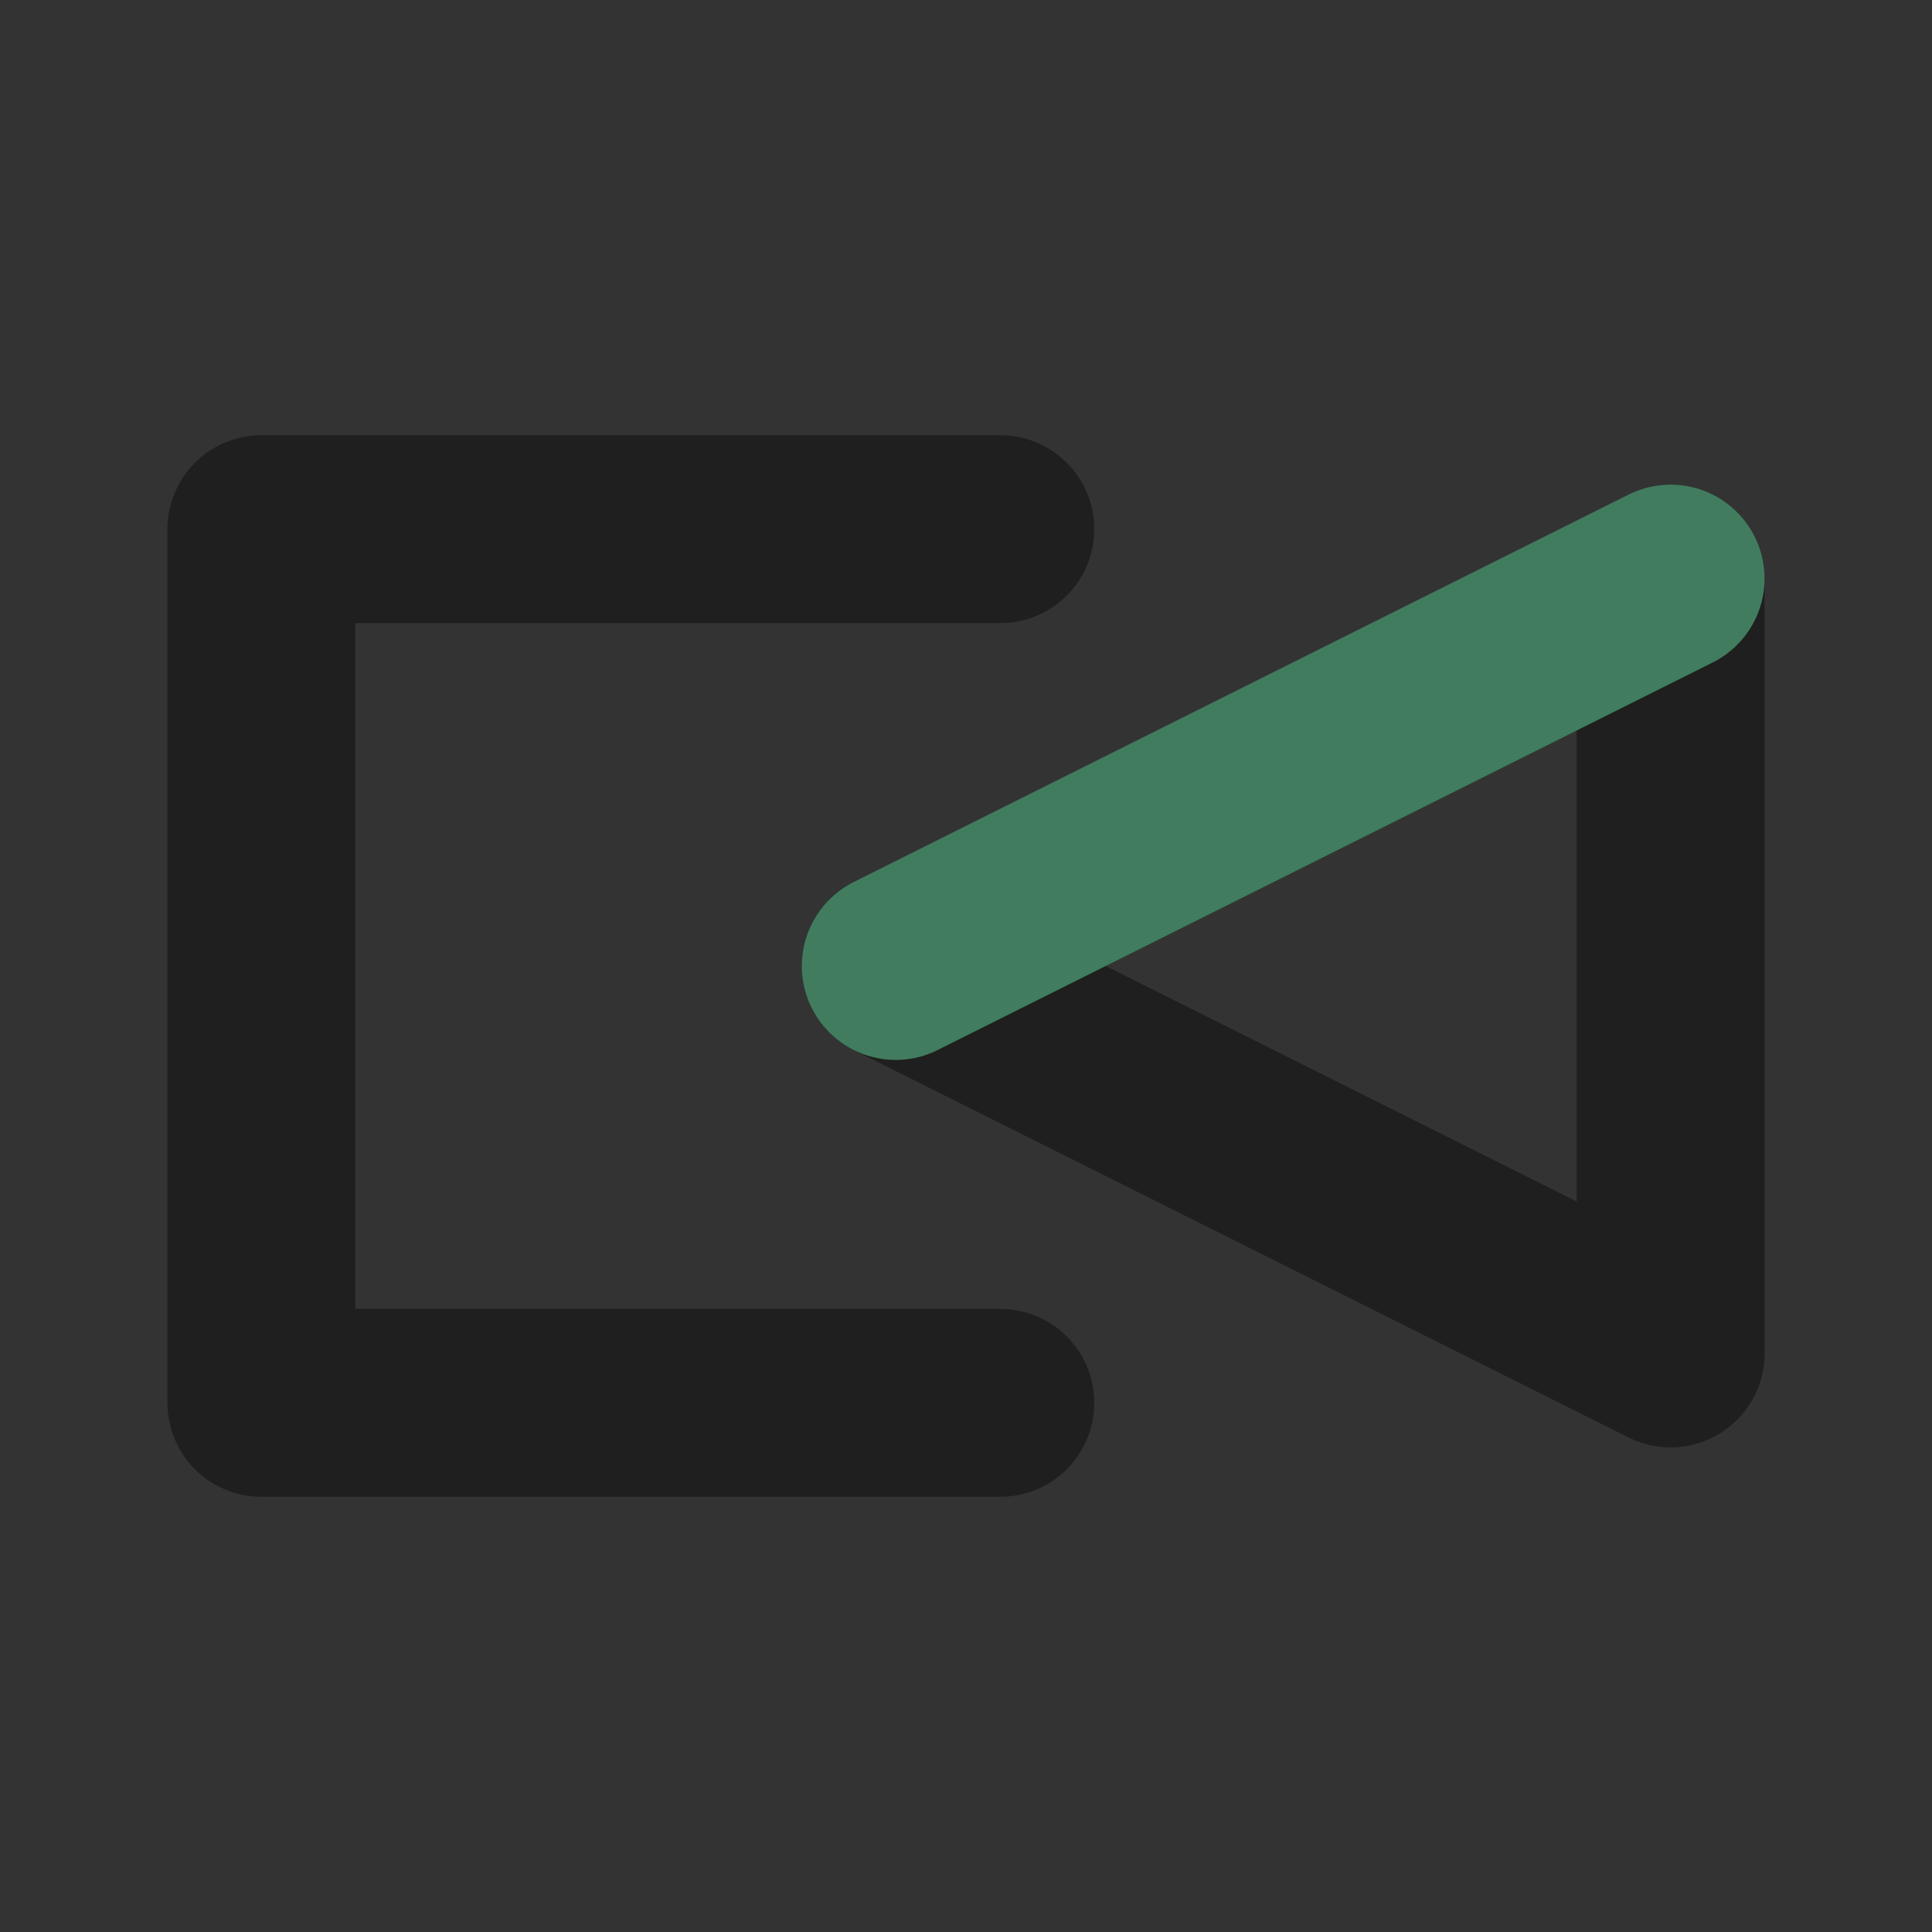 <svg xmlns="http://www.w3.org/2000/svg" viewBox="0 0 36 36" xmlns:v="https://vecta.io/nano"><rect x="0" y="0" width="36" height="36" fill="#333333" stroke="none"/><path d="M18.64 26.14H4.87V9.86h13.77m12.49.92v14.44L16.69 18" fill="none" stroke-linecap="round" stroke-linejoin="round" stroke-width="3.5" stroke="#1f1f1f"/><path d="M16.69 18l14.44-7.22" fill="#fff" stroke="#417c5e" stroke-linecap="round" stroke-linejoin="round" stroke-width="3.5"/></svg>